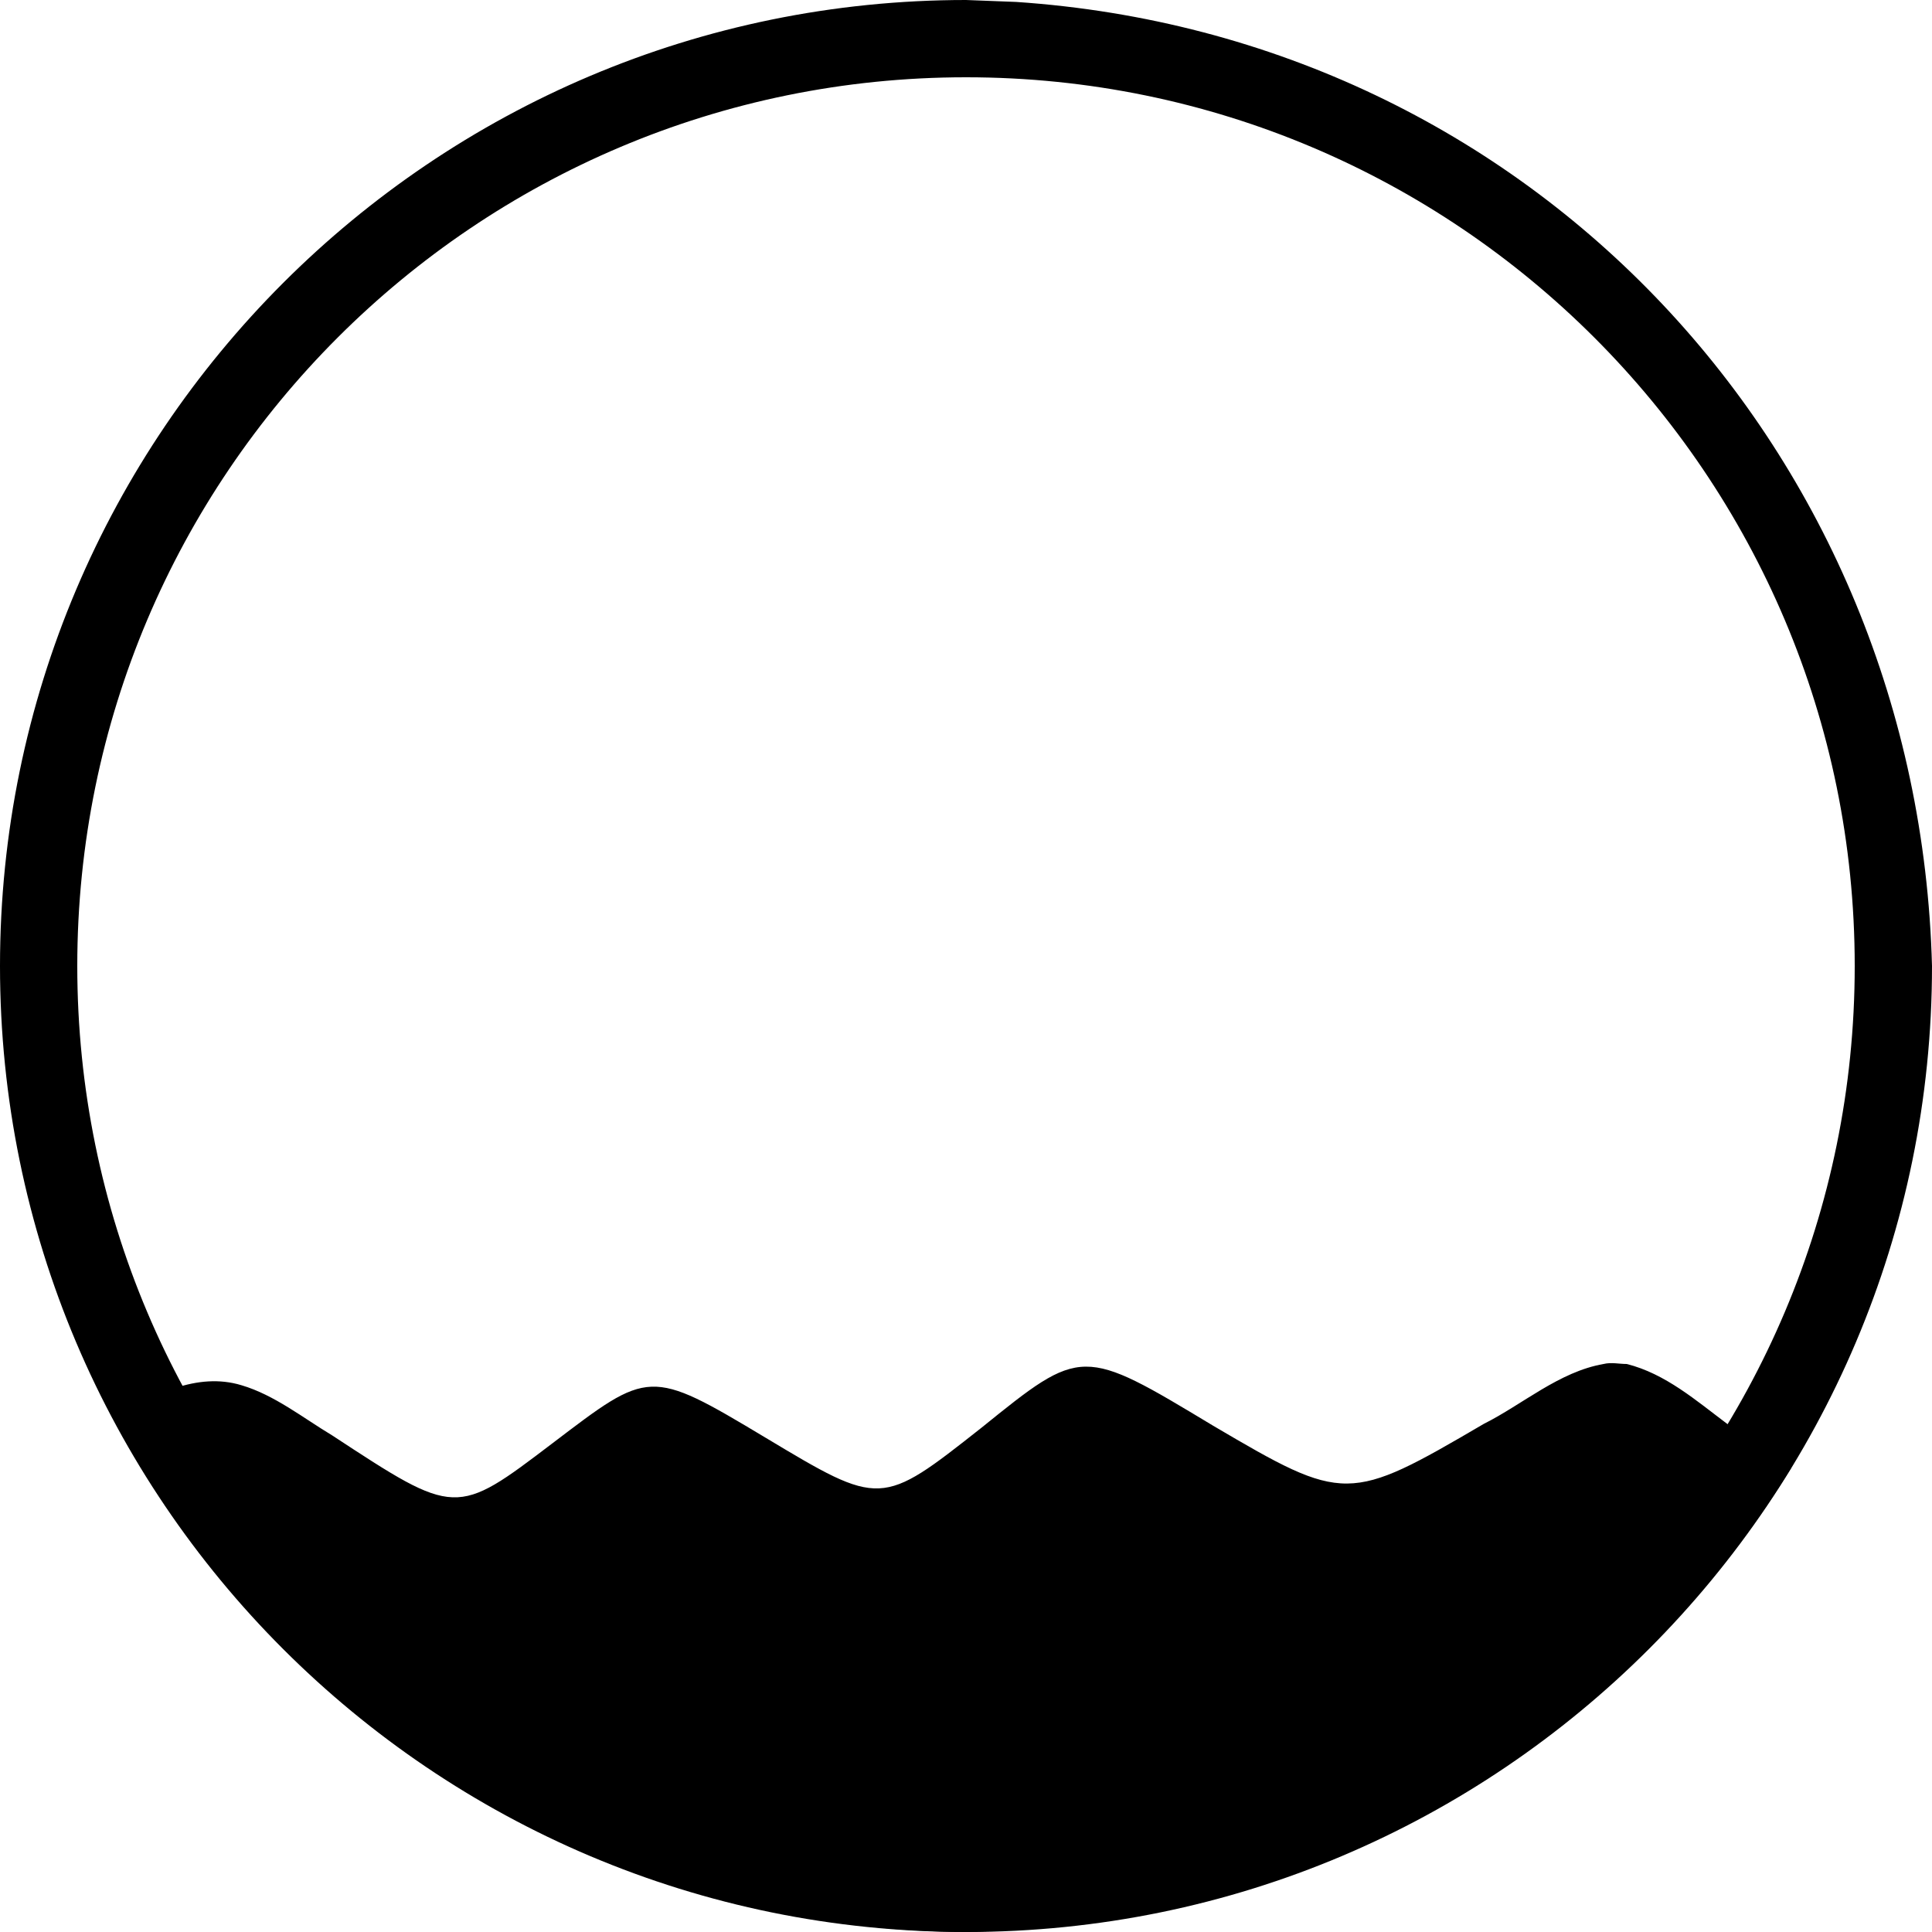 <?xml version="1.0" encoding="utf-8"?>
<!-- Generator: Adobe Illustrator 22.0.1, SVG Export Plug-In . SVG Version: 6.00 Build 0)  -->
<svg version="1.1" id="Layer_1" xmlns="http://www.w3.org/2000/svg" xmlns:xlink="http://www.w3.org/1999/xlink" x="0px" y="0px"
	 viewBox="0 0 100 100" style="enable-background:new 0 0 100 100;" xml:space="preserve">
<g transform="translate(0, 0)">
	<path d="M52.6,0.1C79.3,1.9,99.3,23.4,100,50c0,27.6-22.4,50-50,50S0,77.6,0,50S22.4,0,50,0L52.6,0.1z M50,4C24.6,4,4,24.6,4,50
		s20.6,46,46,46s46-20.6,46-46S75.4,4,50,4z"/>
	<path d="M84.2,70.6c2,0.5,3.6,1.9,5.2,3.1c1.1,0.8,2.2,1.6,3.3,2.3C83.4,91,67.6,99.6,50,100C31.5,99.9,14.7,89.6,5.9,73.4
		c2-1.2,4.3-2.4,6.6-1.7c1.7,0.5,3.2,1.7,4.7,2.6c6.4,4.2,6.4,4.2,11.4,0.4s5-3.9,11-0.3c6,3.6,6,3.6,11.2-0.5
		c5.2-4.2,5.2-4.2,12-0.1c6.8,4,7,4,14-0.1c2-1,3.9-2.7,6.2-3.1C83.4,70.5,83.8,70.6,84.2,70.6z"/>
</g>
</svg>
